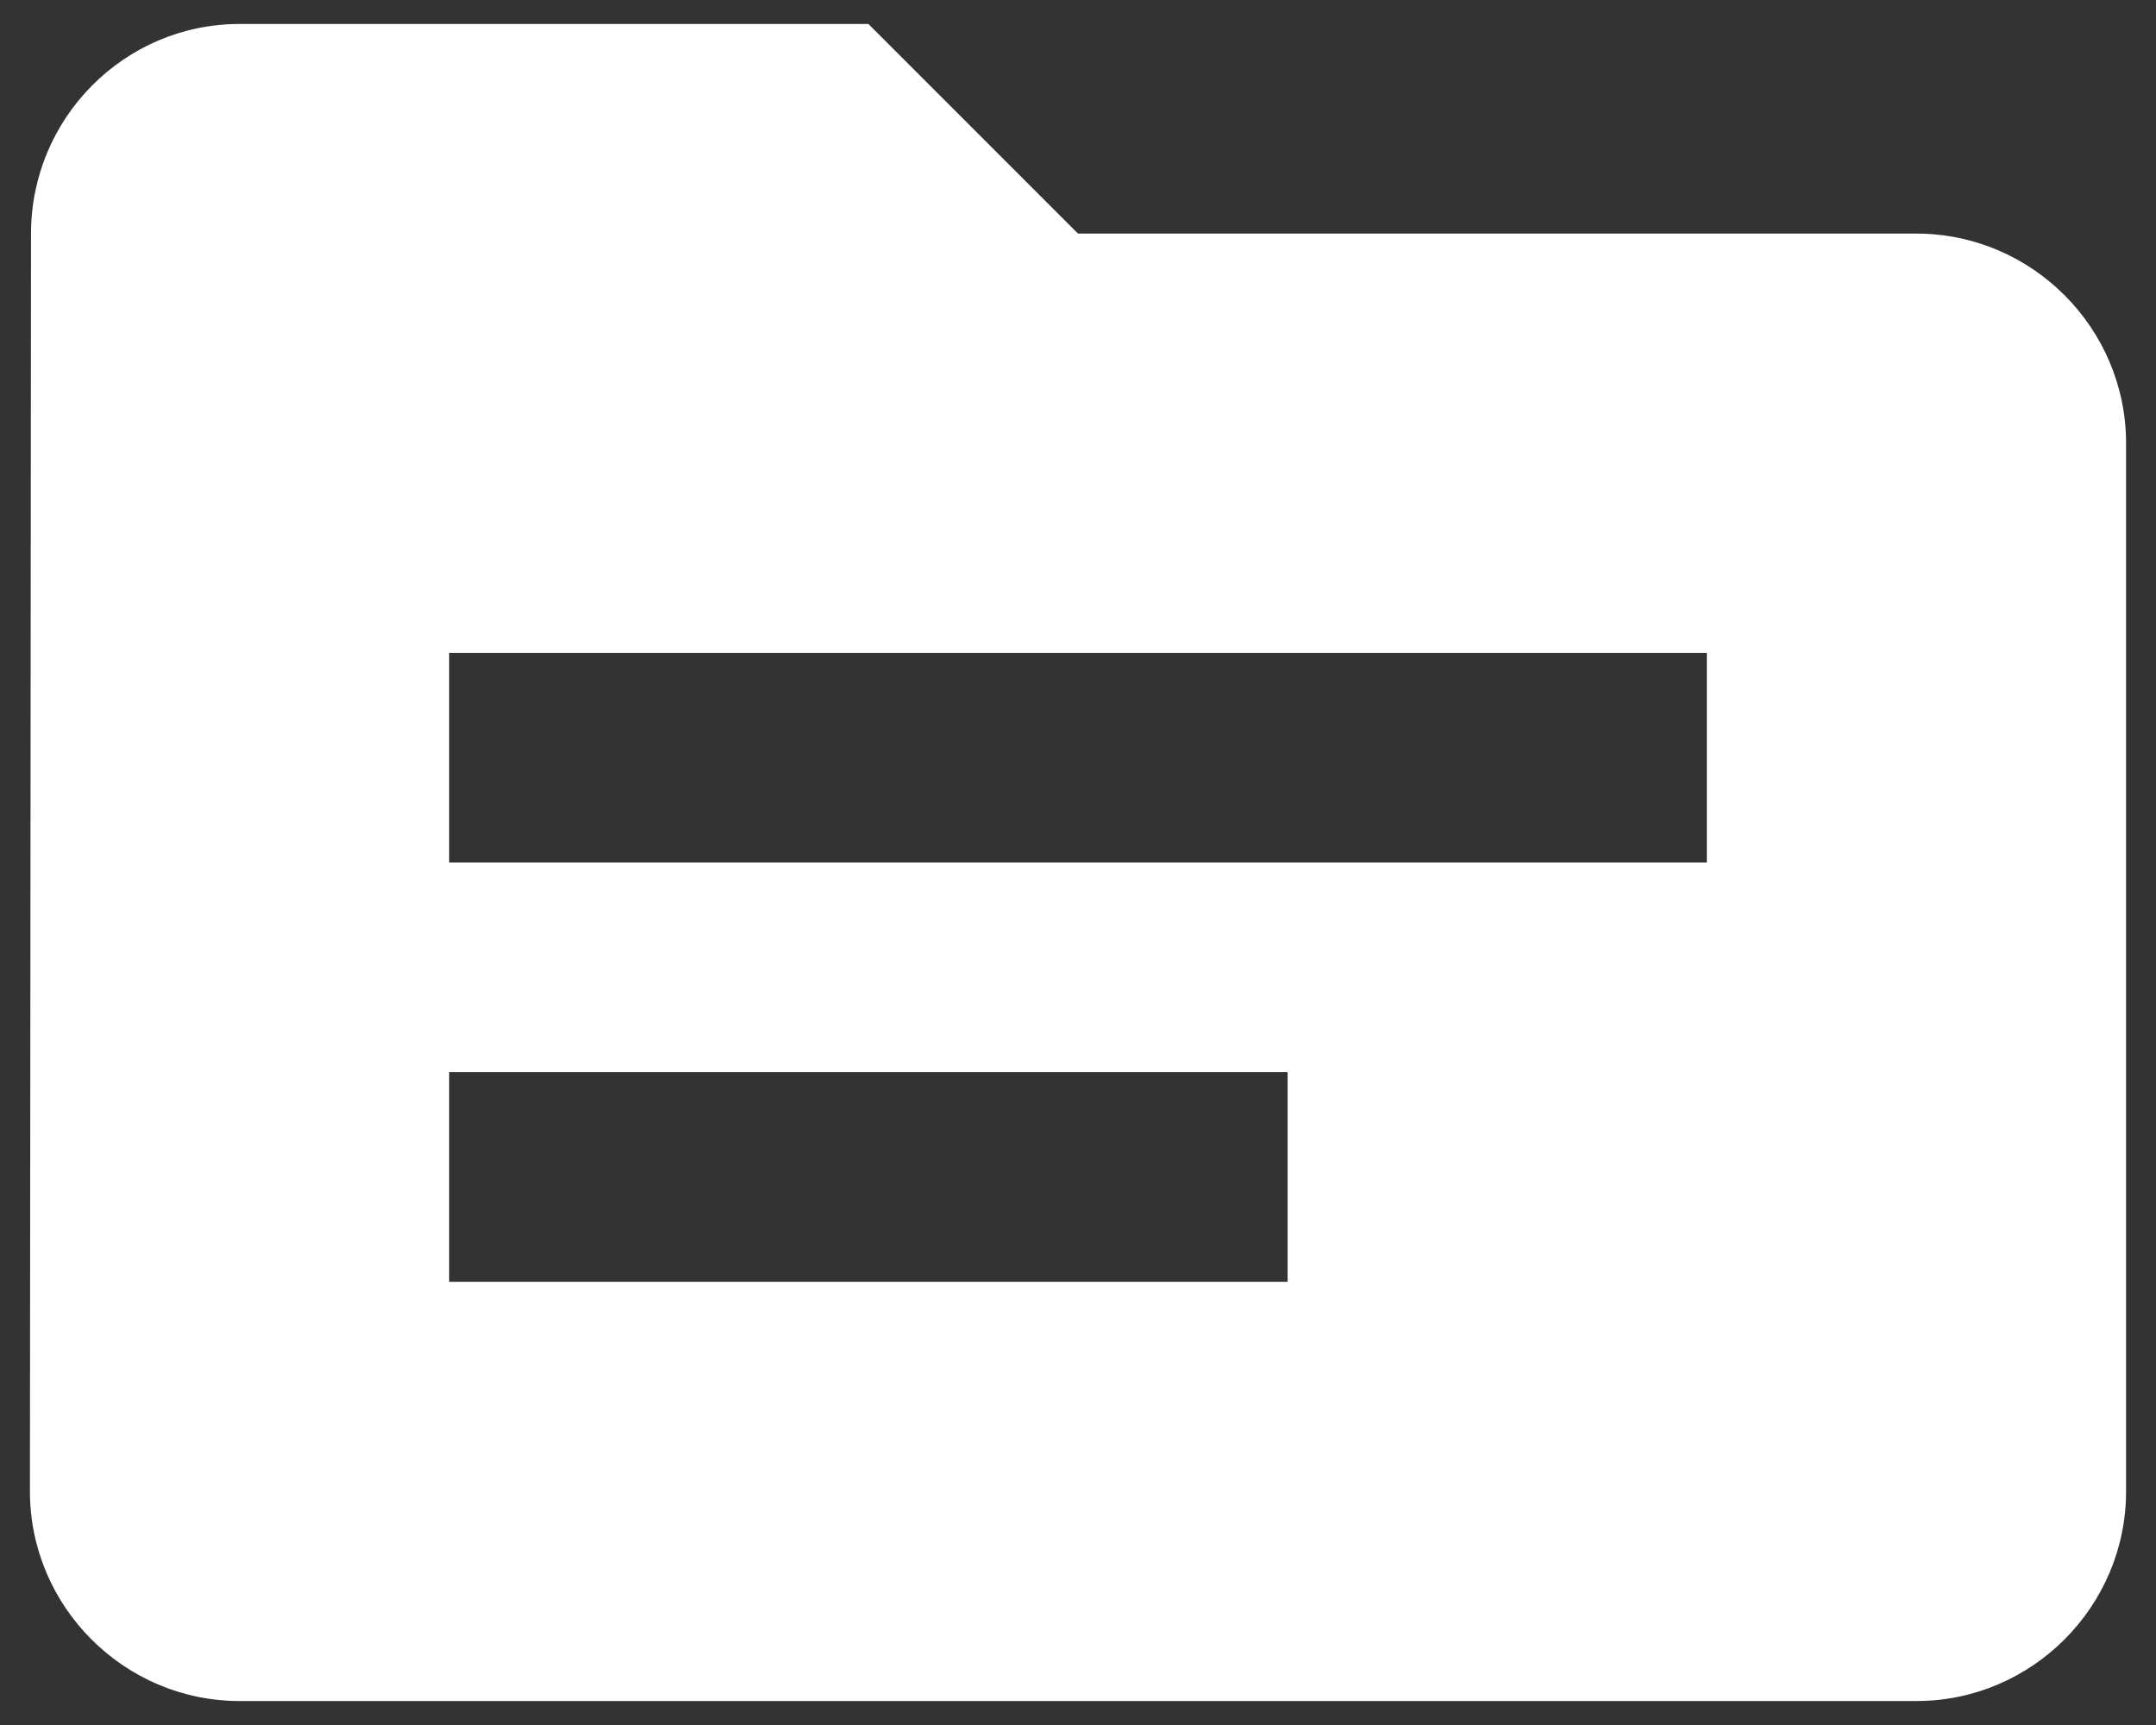 <svg width="60" height="48" viewBox="0 0 60 48" fill="none" xmlns="http://www.w3.org/2000/svg">
<rect x="0" y="0" width="60" height="48" fill="#333333" stroke="none"/>
<path d="M53.333 6.5H30L24.167 0.667H6.667C3.458 0.667 0.863 3.292 0.863 6.5L0.833 41.5C0.833 44.708 3.458 47.333 6.667 47.333H53.333C56.542 47.333 59.167 44.708 59.167 41.5V12.333C59.167 9.125 56.542 6.5 53.333 6.5ZM35.833 35.667H12.5V29.833H35.833V35.667ZM47.5 24H12.5V18.167H47.5V24Z" fill="white"/>
</svg>
